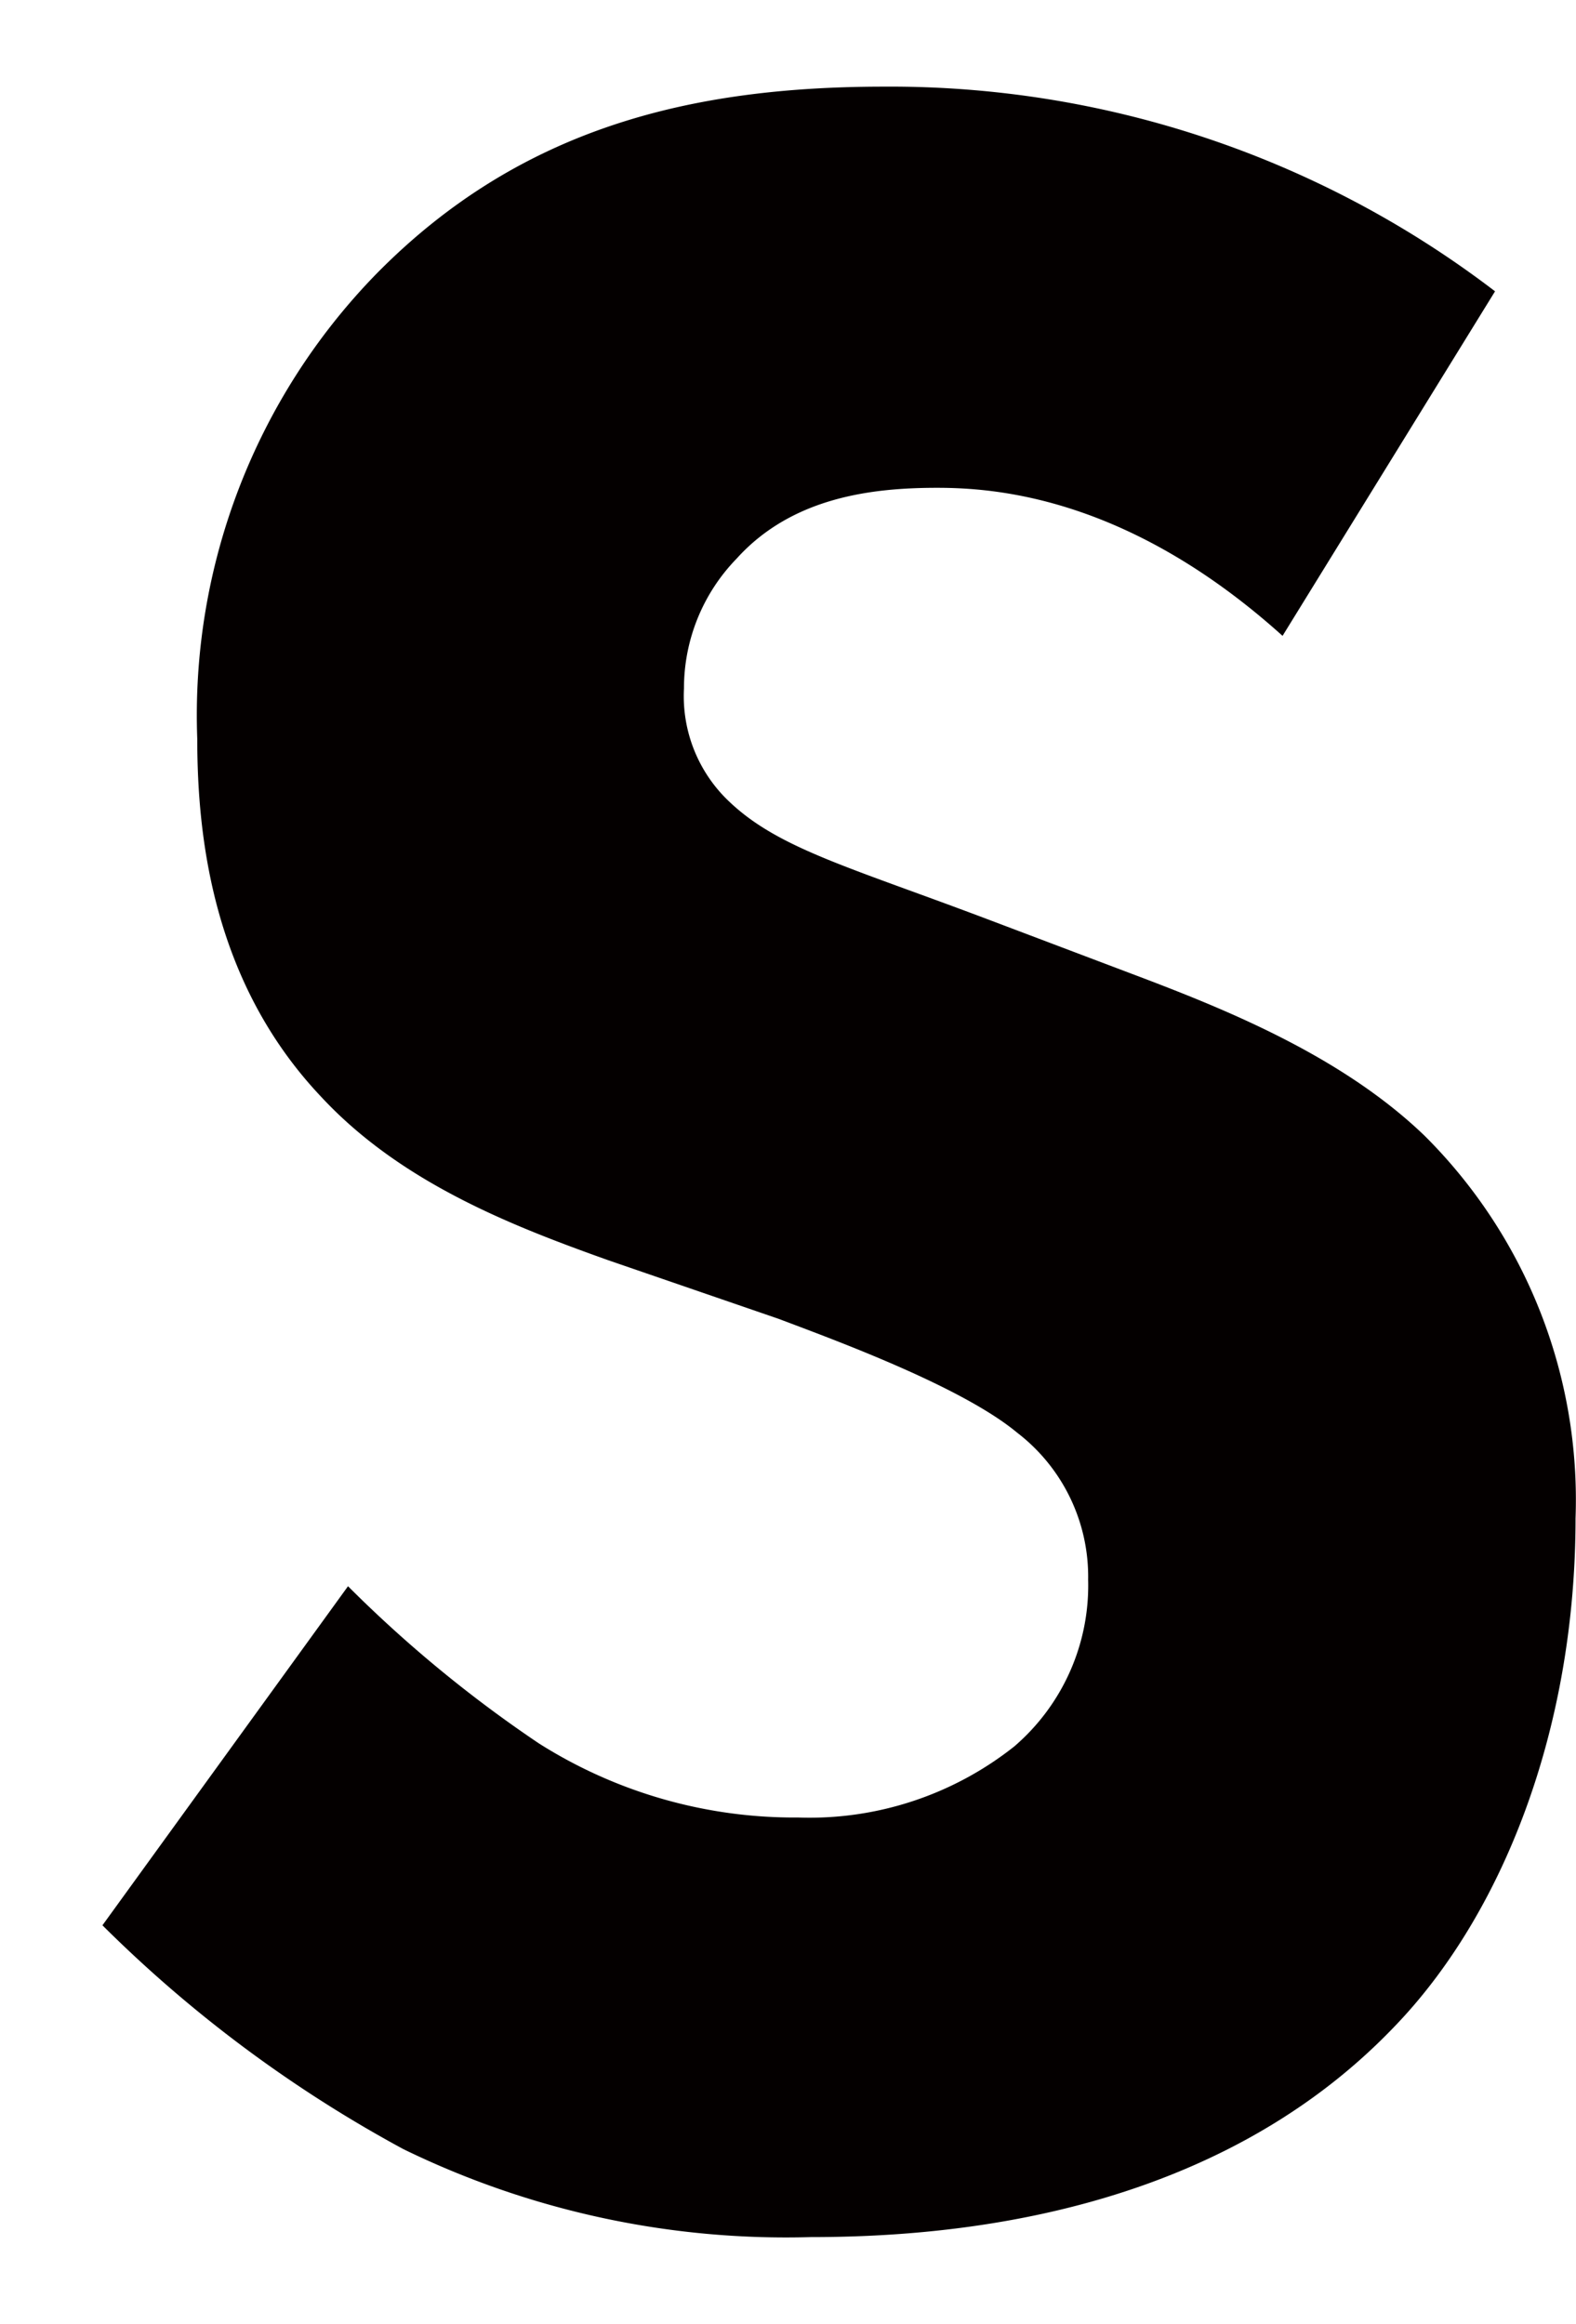 <svg id="レイヤー_1" data-name="レイヤー 1" xmlns="http://www.w3.org/2000/svg" width="16.3mm" height="24.03mm" viewBox="0 0 46.2 68.12">
  <defs>
    <style>
      .cls-1 {
        fill: #040000;
      }

      .cls-2 {
        fill: #fff;
        opacity: 0;
      }
    </style>
  </defs>
  <path id="パス_4" data-name="パス 4" class="cls-1" d="M37.6,18.64c-4.52-4.07-8.41-4.34-10.13-4.34-1.9,0-4.25.27-5.88,2.08a5.45,5.45,0,0,0-1.54,3.8,4.25,4.25,0,0,0,1.36,3.35c1.45,1.36,3.53,1.9,7.6,3.44l4.52,1.71c2.63,1,5.88,2.35,8.23,4.61a15.05,15.05,0,0,1,4.43,11.22c0,6.24-2.17,11.66-5.33,14.92C35.52,65,27.75,65.58,23.77,65.58A25.59,25.59,0,0,1,11.82,63,38.37,38.37,0,0,1,3,56.44L10.2,46.5a37.51,37.51,0,0,0,5.6,4.61,14,14,0,0,0,7.6,2.17,9.66,9.66,0,0,0,6.33-2.08,6.22,6.22,0,0,0,2.17-4.89A5.32,5.32,0,0,0,29.82,42c-1.62-1.35-5.33-2.71-7-3.34l-5-1.72c-2.8-1-6.06-2.26-8.41-4.79-3.17-3.35-3.63-7.6-3.63-10.49A18.53,18.53,0,0,1,11,8.06c4.25-4.34,9.31-5.52,14.92-5.52a29.18,29.18,0,0,1,17.91,6Z" transform="translate(0 0)"/>
  <rect class="cls-2" width="46.2" height="68.12"/>
</svg>
